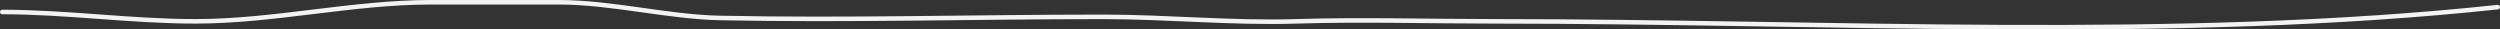 <svg width="1102" height="13" viewBox="0 0 1102 13" fill="none" xmlns="http://www.w3.org/2000/svg">
<rect x="0" y="0" width="1102" height="13" fill="#333333" stroke="none"/>
<path d="M1 5.285C29.332 5.285 57.778 9.405 86.17 9.405C120.854 9.405 155.245 1 189.867 1C208.709 1 227.551 1 246.393 1C269.744 1 294.18 7.455 317.438 7.922C374.15 9.06 429.432 7.427 486.173 7.427C514.607 7.427 543.327 10.293 571.637 9.405C600.132 8.511 630.21 9.405 658.773 9.405C806.933 9.405 958.832 18.304 1101 3.142" stroke="#F3F3F3" stroke-width="2" stroke-linecap="round"/>
</svg>
